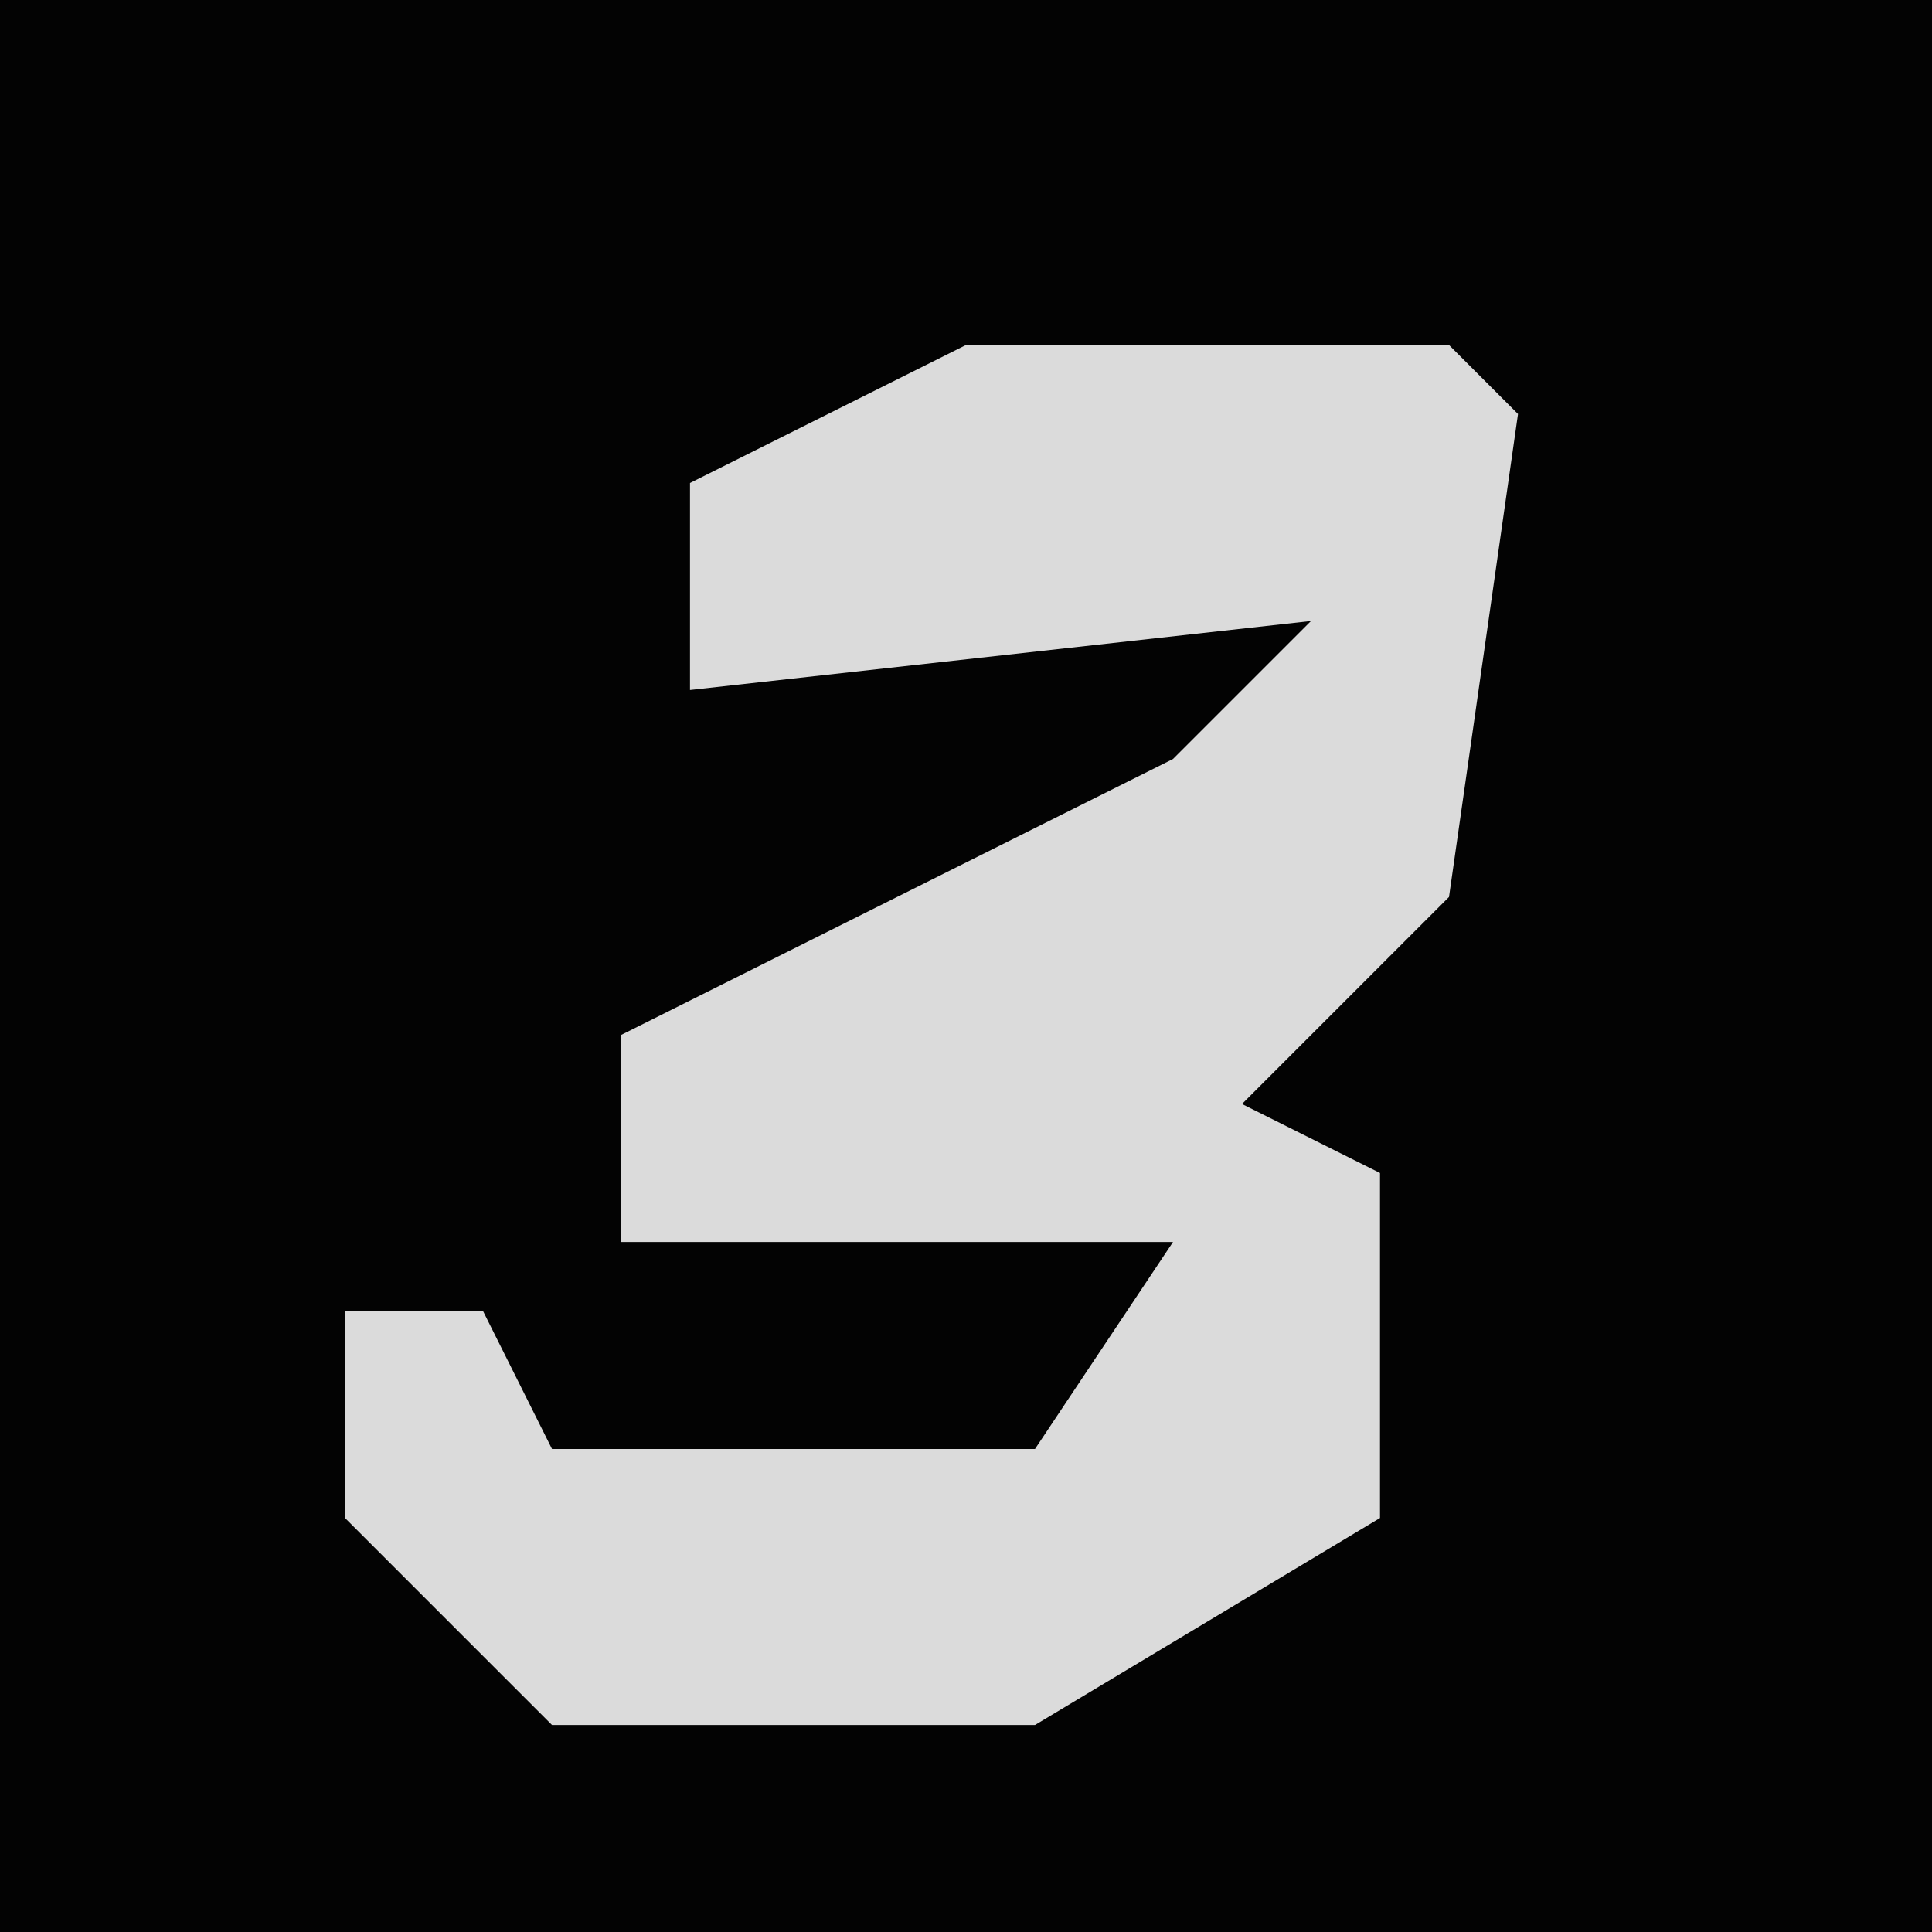 <?xml version="1.0" encoding="UTF-8"?>
<svg version="1.1" xmlns="http://www.w3.org/2000/svg" width="28" height="28">
<path d="M0,0 L28,0 L28,28 L0,28 Z " fill="#030303" transform="translate(0,0)"/>
<path d="M0,0 L7,0 L8,1 L7,8 L4,11 L6,12 L6,17 L1,20 L-6,20 L-9,17 L-9,14 L-7,14 L-6,16 L1,16 L3,13 L-5,13 L-5,10 L3,6 L5,4 L-4,5 L-4,2 Z " fill="#DBDBDB" transform="translate(14,5)"/>
</svg>
